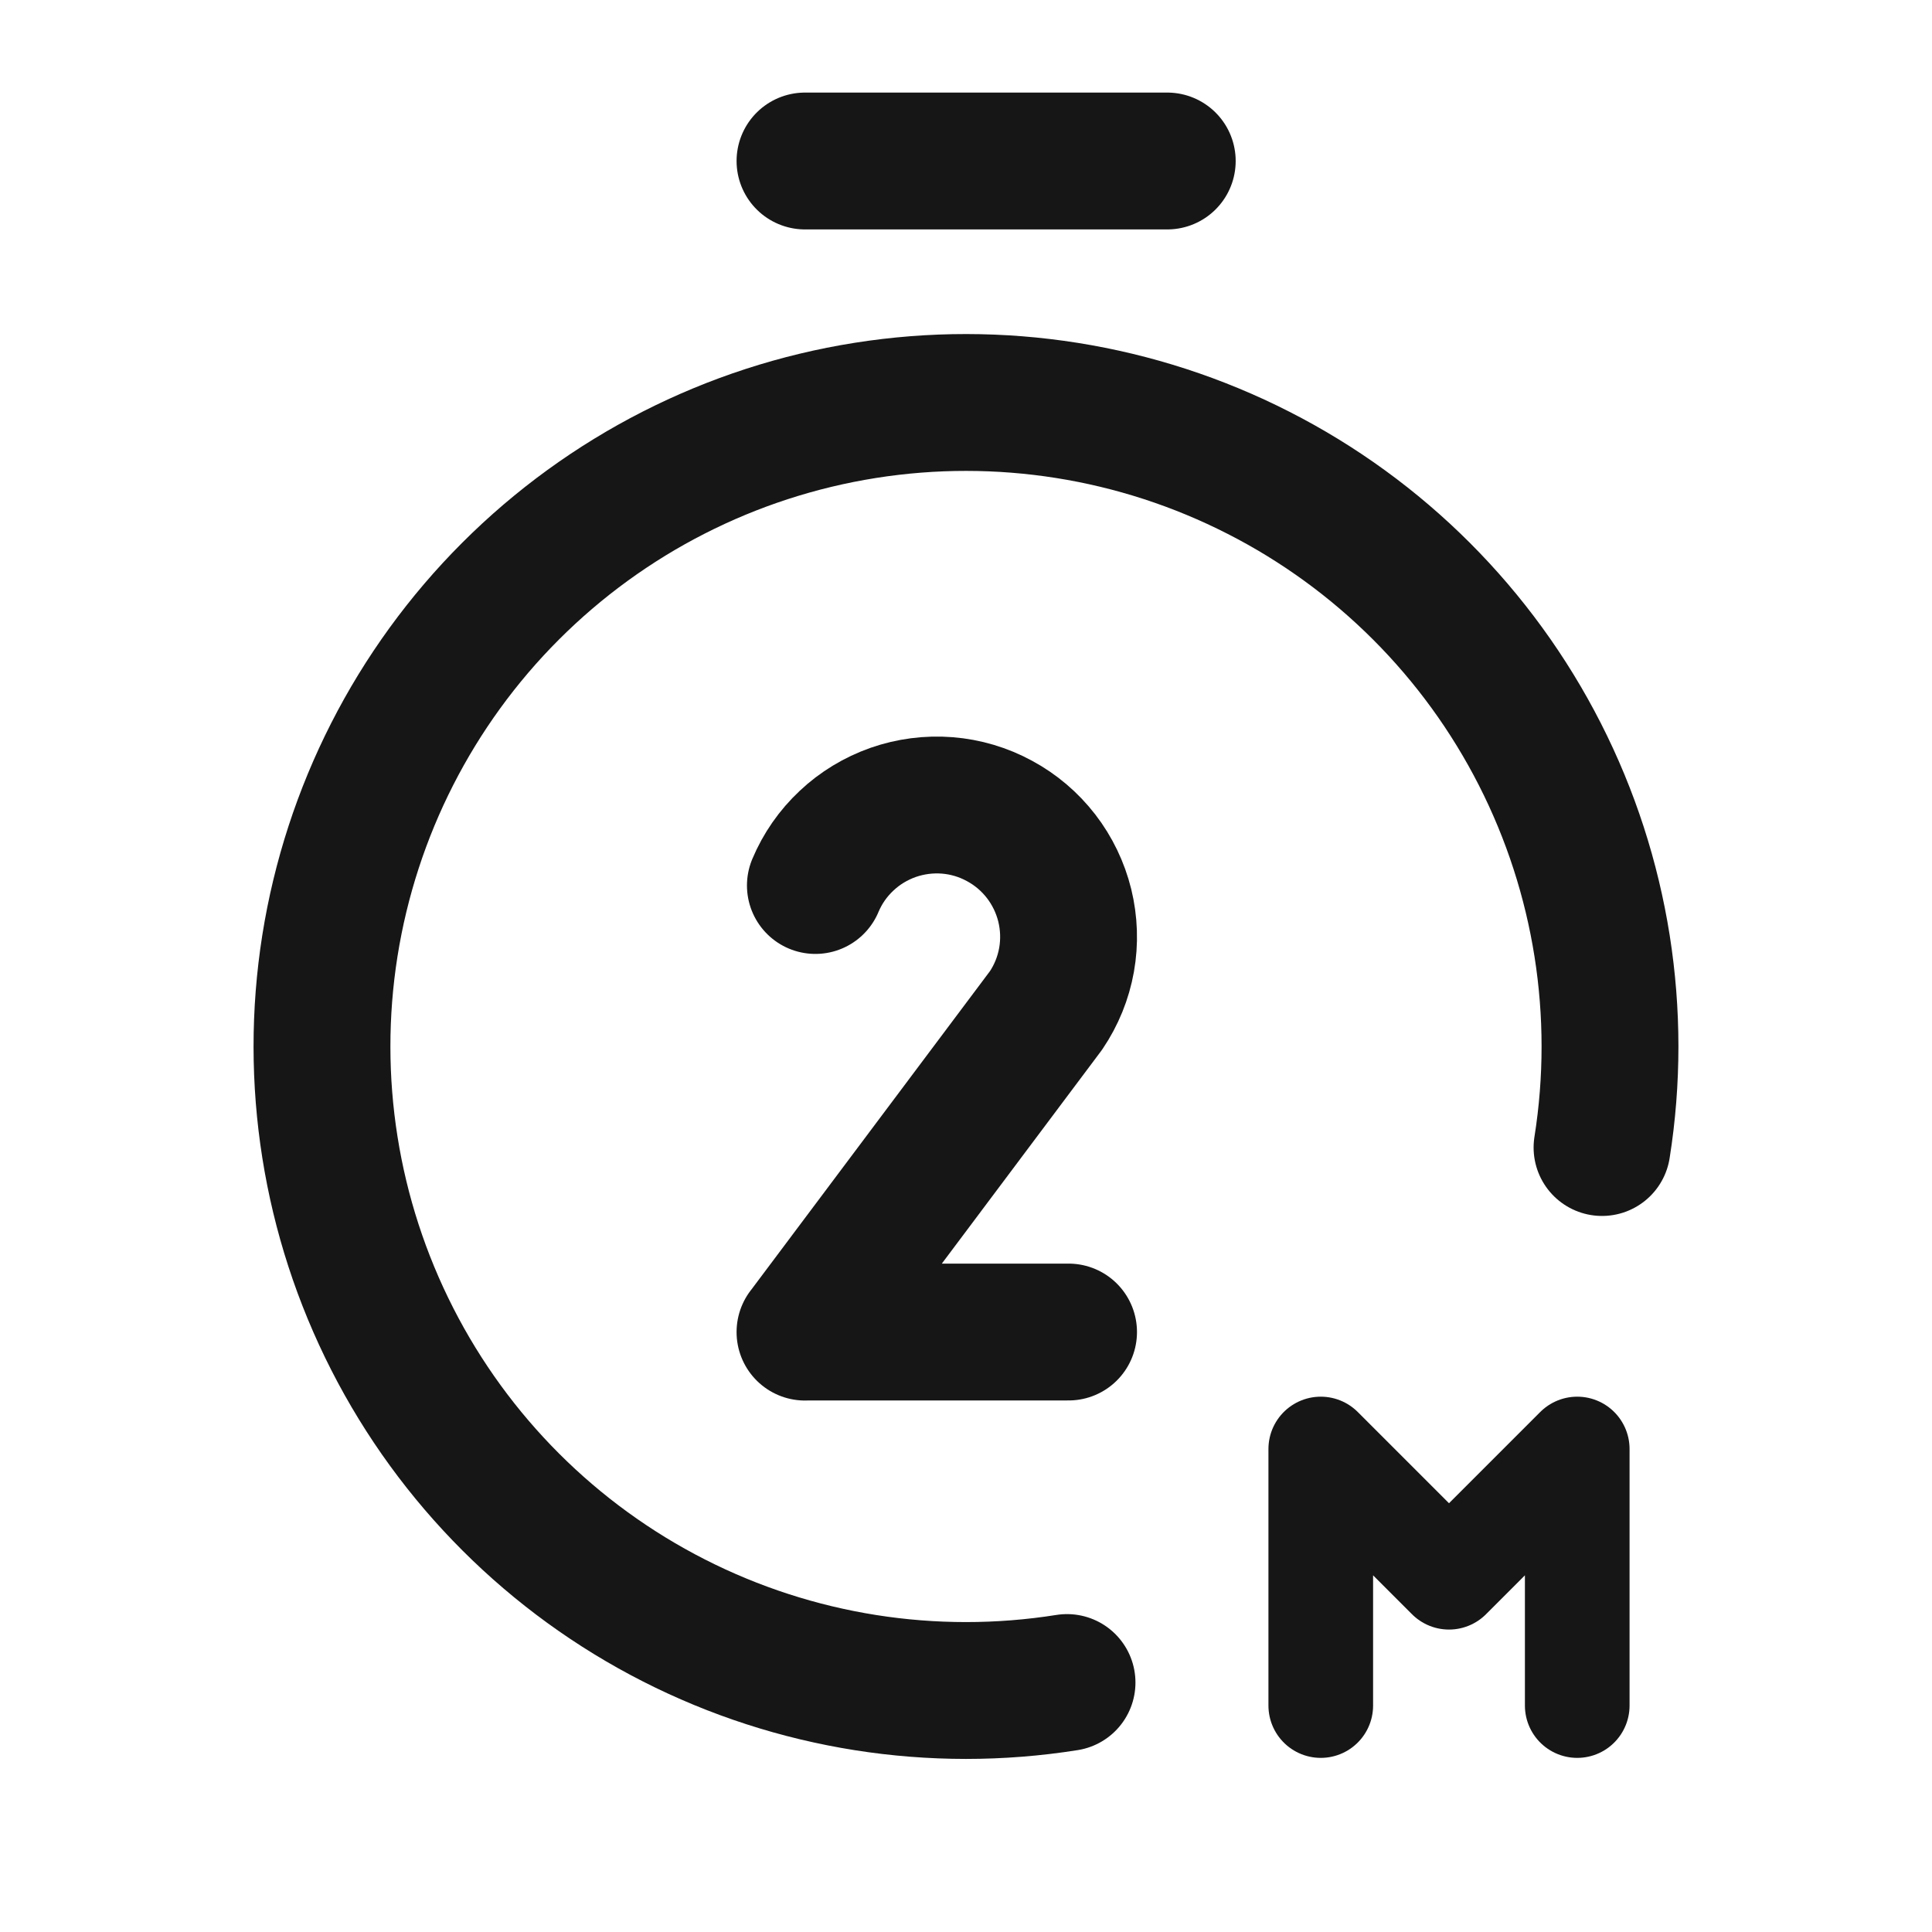<svg width="16" height="16" viewBox="0 0 24 24" fill="none" xmlns="http://www.w3.org/2000/svg">
<path d="M13.255 20.901C11.586 21.166 9.876 20.896 8.37 20.129C6.865 19.363 5.64 18.139 4.873 16.634C4.105 15.128 3.834 13.418 4.098 11.749C4.363 10.08 5.148 8.538 6.343 7.343C7.538 6.148 9.08 5.362 10.749 5.098C12.418 4.834 14.128 5.105 15.633 5.873C17.139 6.64 18.363 7.865 19.129 9.37C19.896 10.876 20.166 12.586 19.901 14.255" stroke="#161616" stroke-width="1.7" stroke-linecap="round" stroke-linejoin="round"/>
<path d="M10 2H14.5" stroke="#161616" stroke-width="1.7" stroke-linecap="round" stroke-linejoin="round"/>
<path d="M10.129 11C10.217 10.79 10.349 10.6 10.516 10.444C10.682 10.287 10.88 10.168 11.095 10.092C11.31 10.017 11.539 9.987 11.767 10.005C11.995 10.023 12.216 10.089 12.416 10.198C12.617 10.306 12.793 10.456 12.933 10.637C13.072 10.817 13.172 11.025 13.227 11.247C13.281 11.469 13.289 11.699 13.249 11.924C13.209 12.149 13.122 12.363 12.994 12.552V12.552L10 16.548V16.547H13.274" stroke="#161616" stroke-width="1.7" stroke-linecap="round" stroke-linejoin="round"/>
<path d="M16.407 21.187V19.062C16.407 18.531 16.407 18.797 16.407 18L18 19.593L19.593 18C19.593 18.797 19.593 18.478 19.593 19.062V21.187" stroke="#161616" stroke-width="1.3" stroke-miterlimit="10" stroke-linecap="round" stroke-linejoin="round"/>
</svg>
